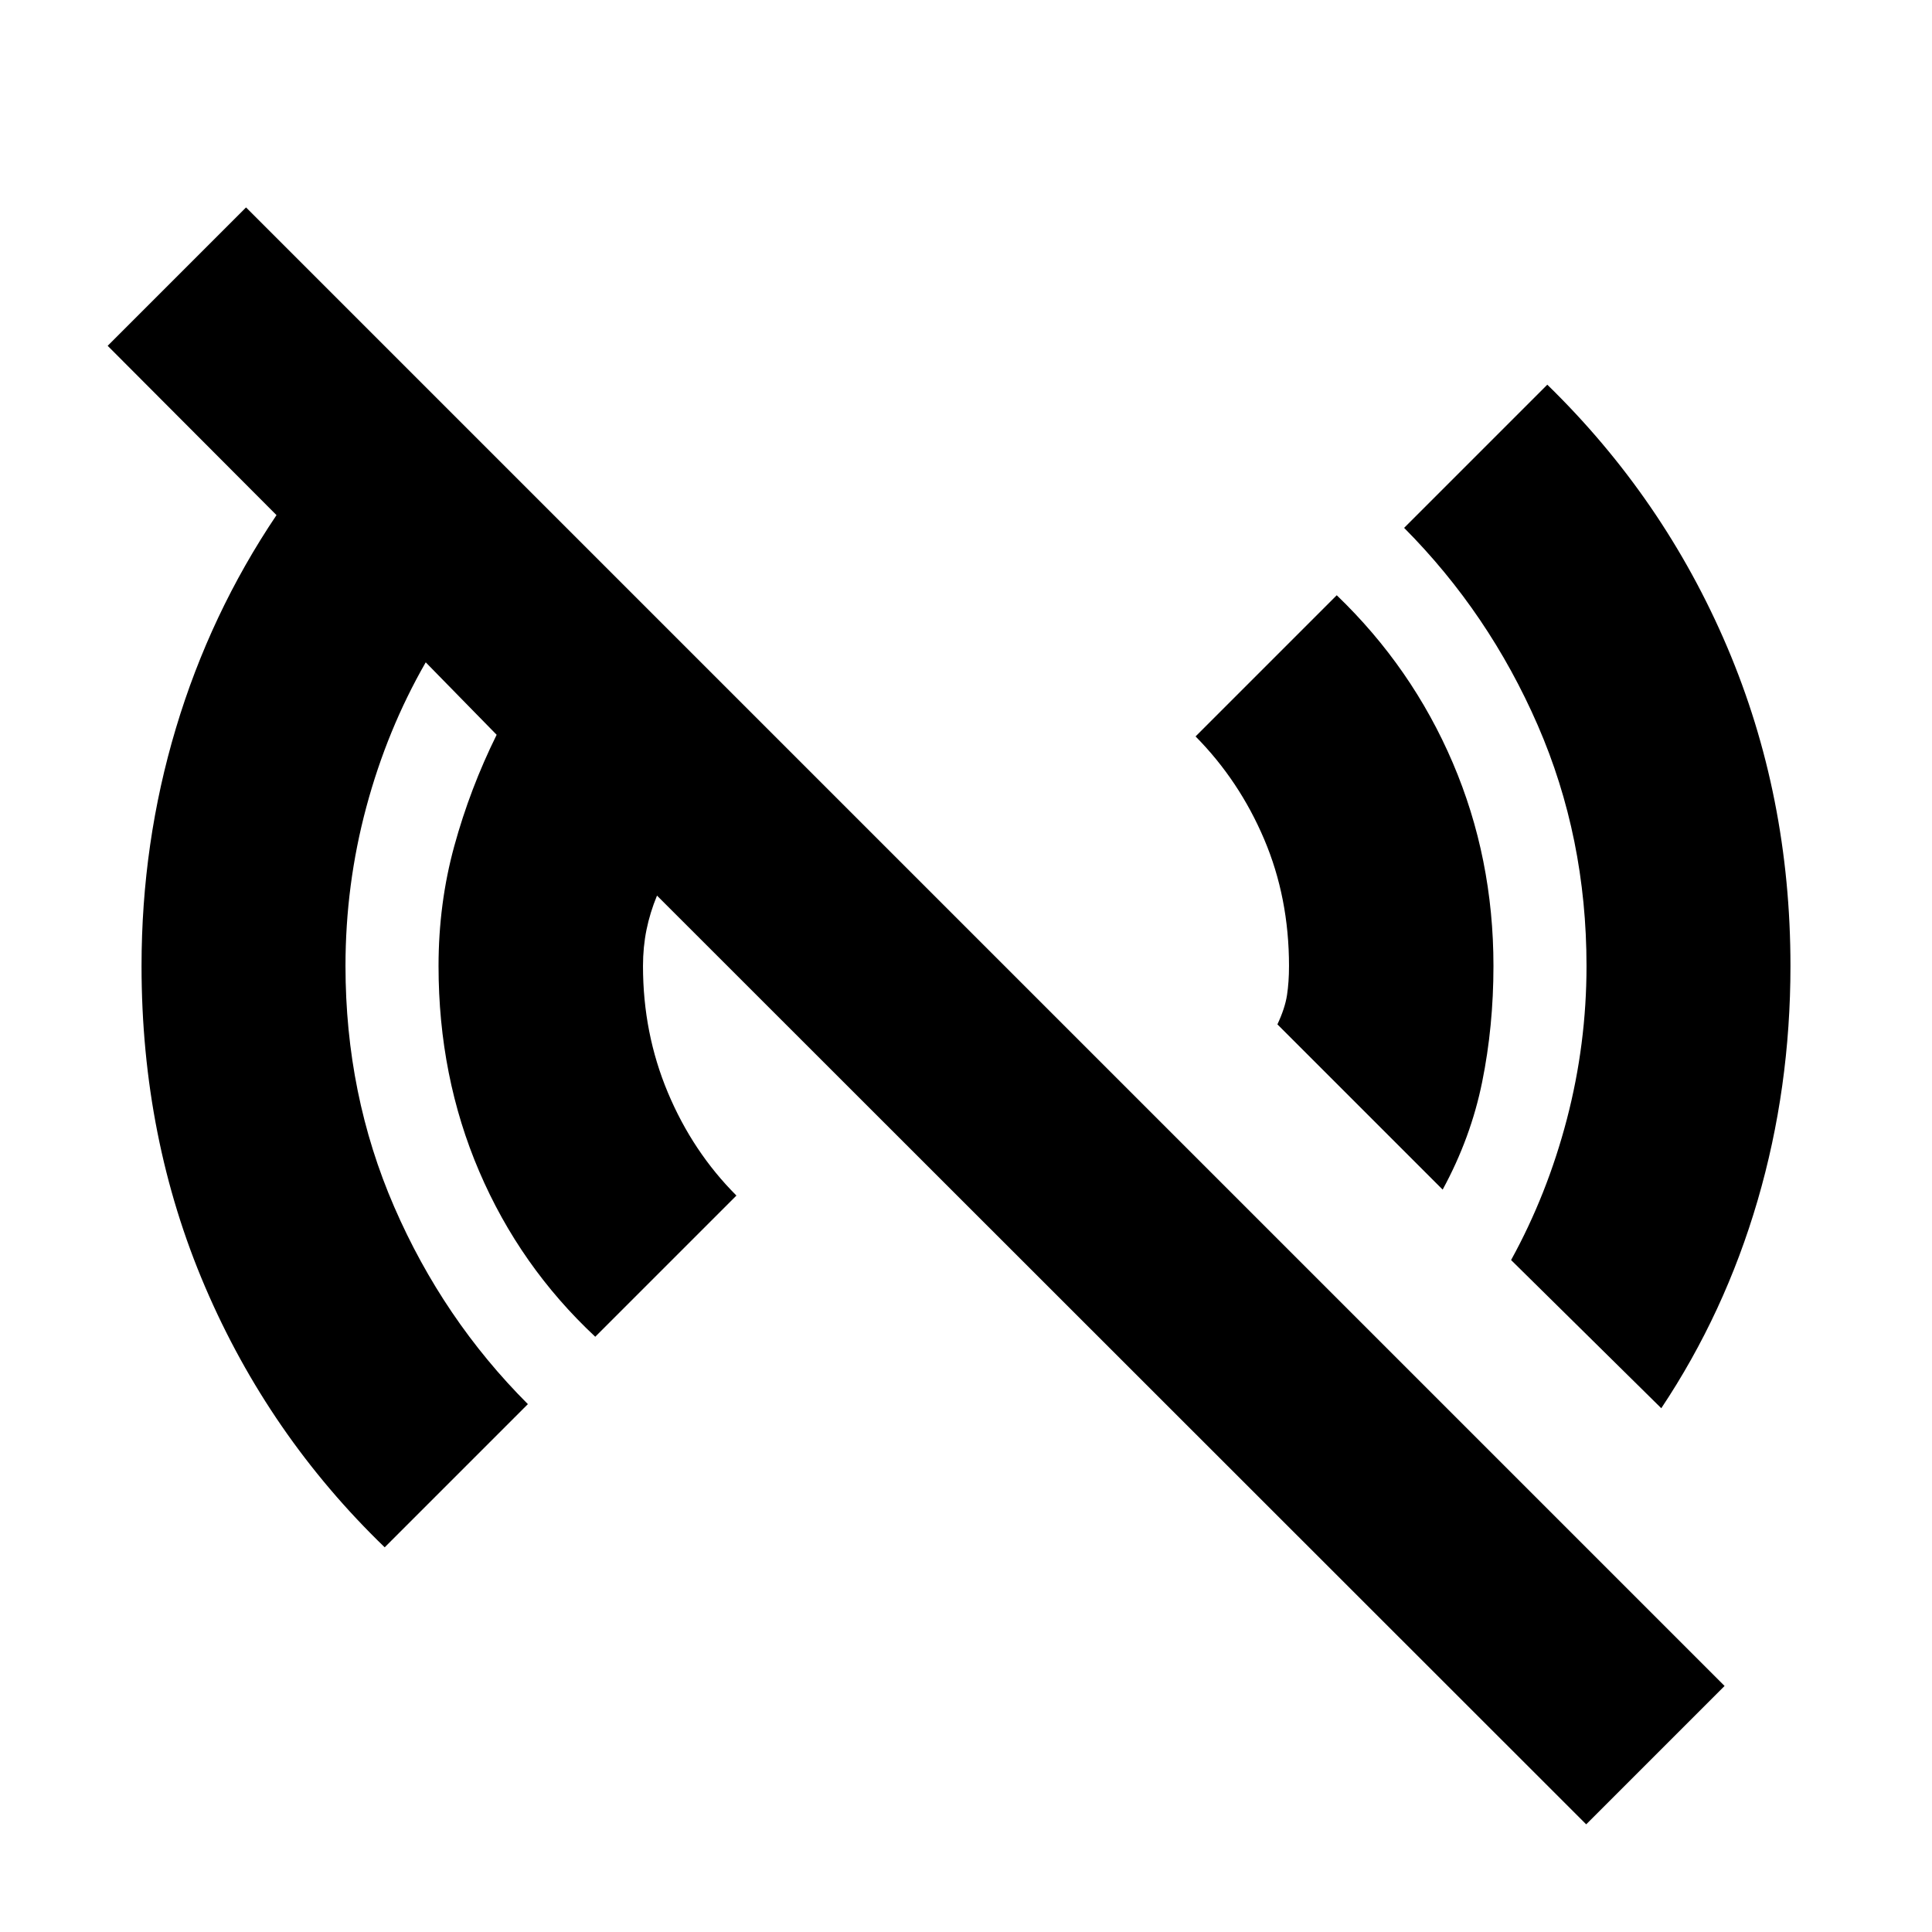 <svg xmlns="http://www.w3.org/2000/svg" height="20" viewBox="0 -960 960 960" width="20"><path d="M788.17-53.5 326.46-514.98q-3.48 8.44-5.22 16.99-1.74 8.56-1.74 17.99 0 33.43 12.36 62.89t34.07 51.18l-70.15 70.15q-37.43-34.96-57.65-82.13-20.22-47.18-20.22-102.09 0-31.15 7.84-59.68 7.84-28.54 21.03-55.21l-35.24-36q-19.19 33.43-29.53 71.97-10.34 38.53-10.34 78.92 0 63.91 24.22 119.71 24.22 55.79 66.41 97.99l-71.15 71.15q-57.67-55.68-89.25-129.45Q70.33-394.37 70.33-480q0-61.11 17.07-118.12 17.08-57.01 49.99-105.92L53.5-788.17l68.76-68.76 734.67 734.67-68.76 68.76Zm37.31-206.76-74.63-73.63q18-32.72 27.74-70.06 9.74-37.33 9.74-76.05 0-63.91-24.22-119.59-24.22-55.67-66.41-98.11l71.15-71.15q57.91 56.44 89.37 130.33 31.45 73.89 31.45 158.52 0 60.67-16.35 116.61-16.36 55.93-47.84 103.13ZM716.85-368.89 634.74-451q3.76-8 4.76-14.5t1-14.5q0-33.96-12.36-63.03-12.36-29.08-34.07-51.04l70.15-70.15q37.43 35.96 57.65 83.25 20.22 47.3 20.22 100.97 0 29.96-5.62 57.67-5.62 27.72-19.62 53.44Z"/></svg>
